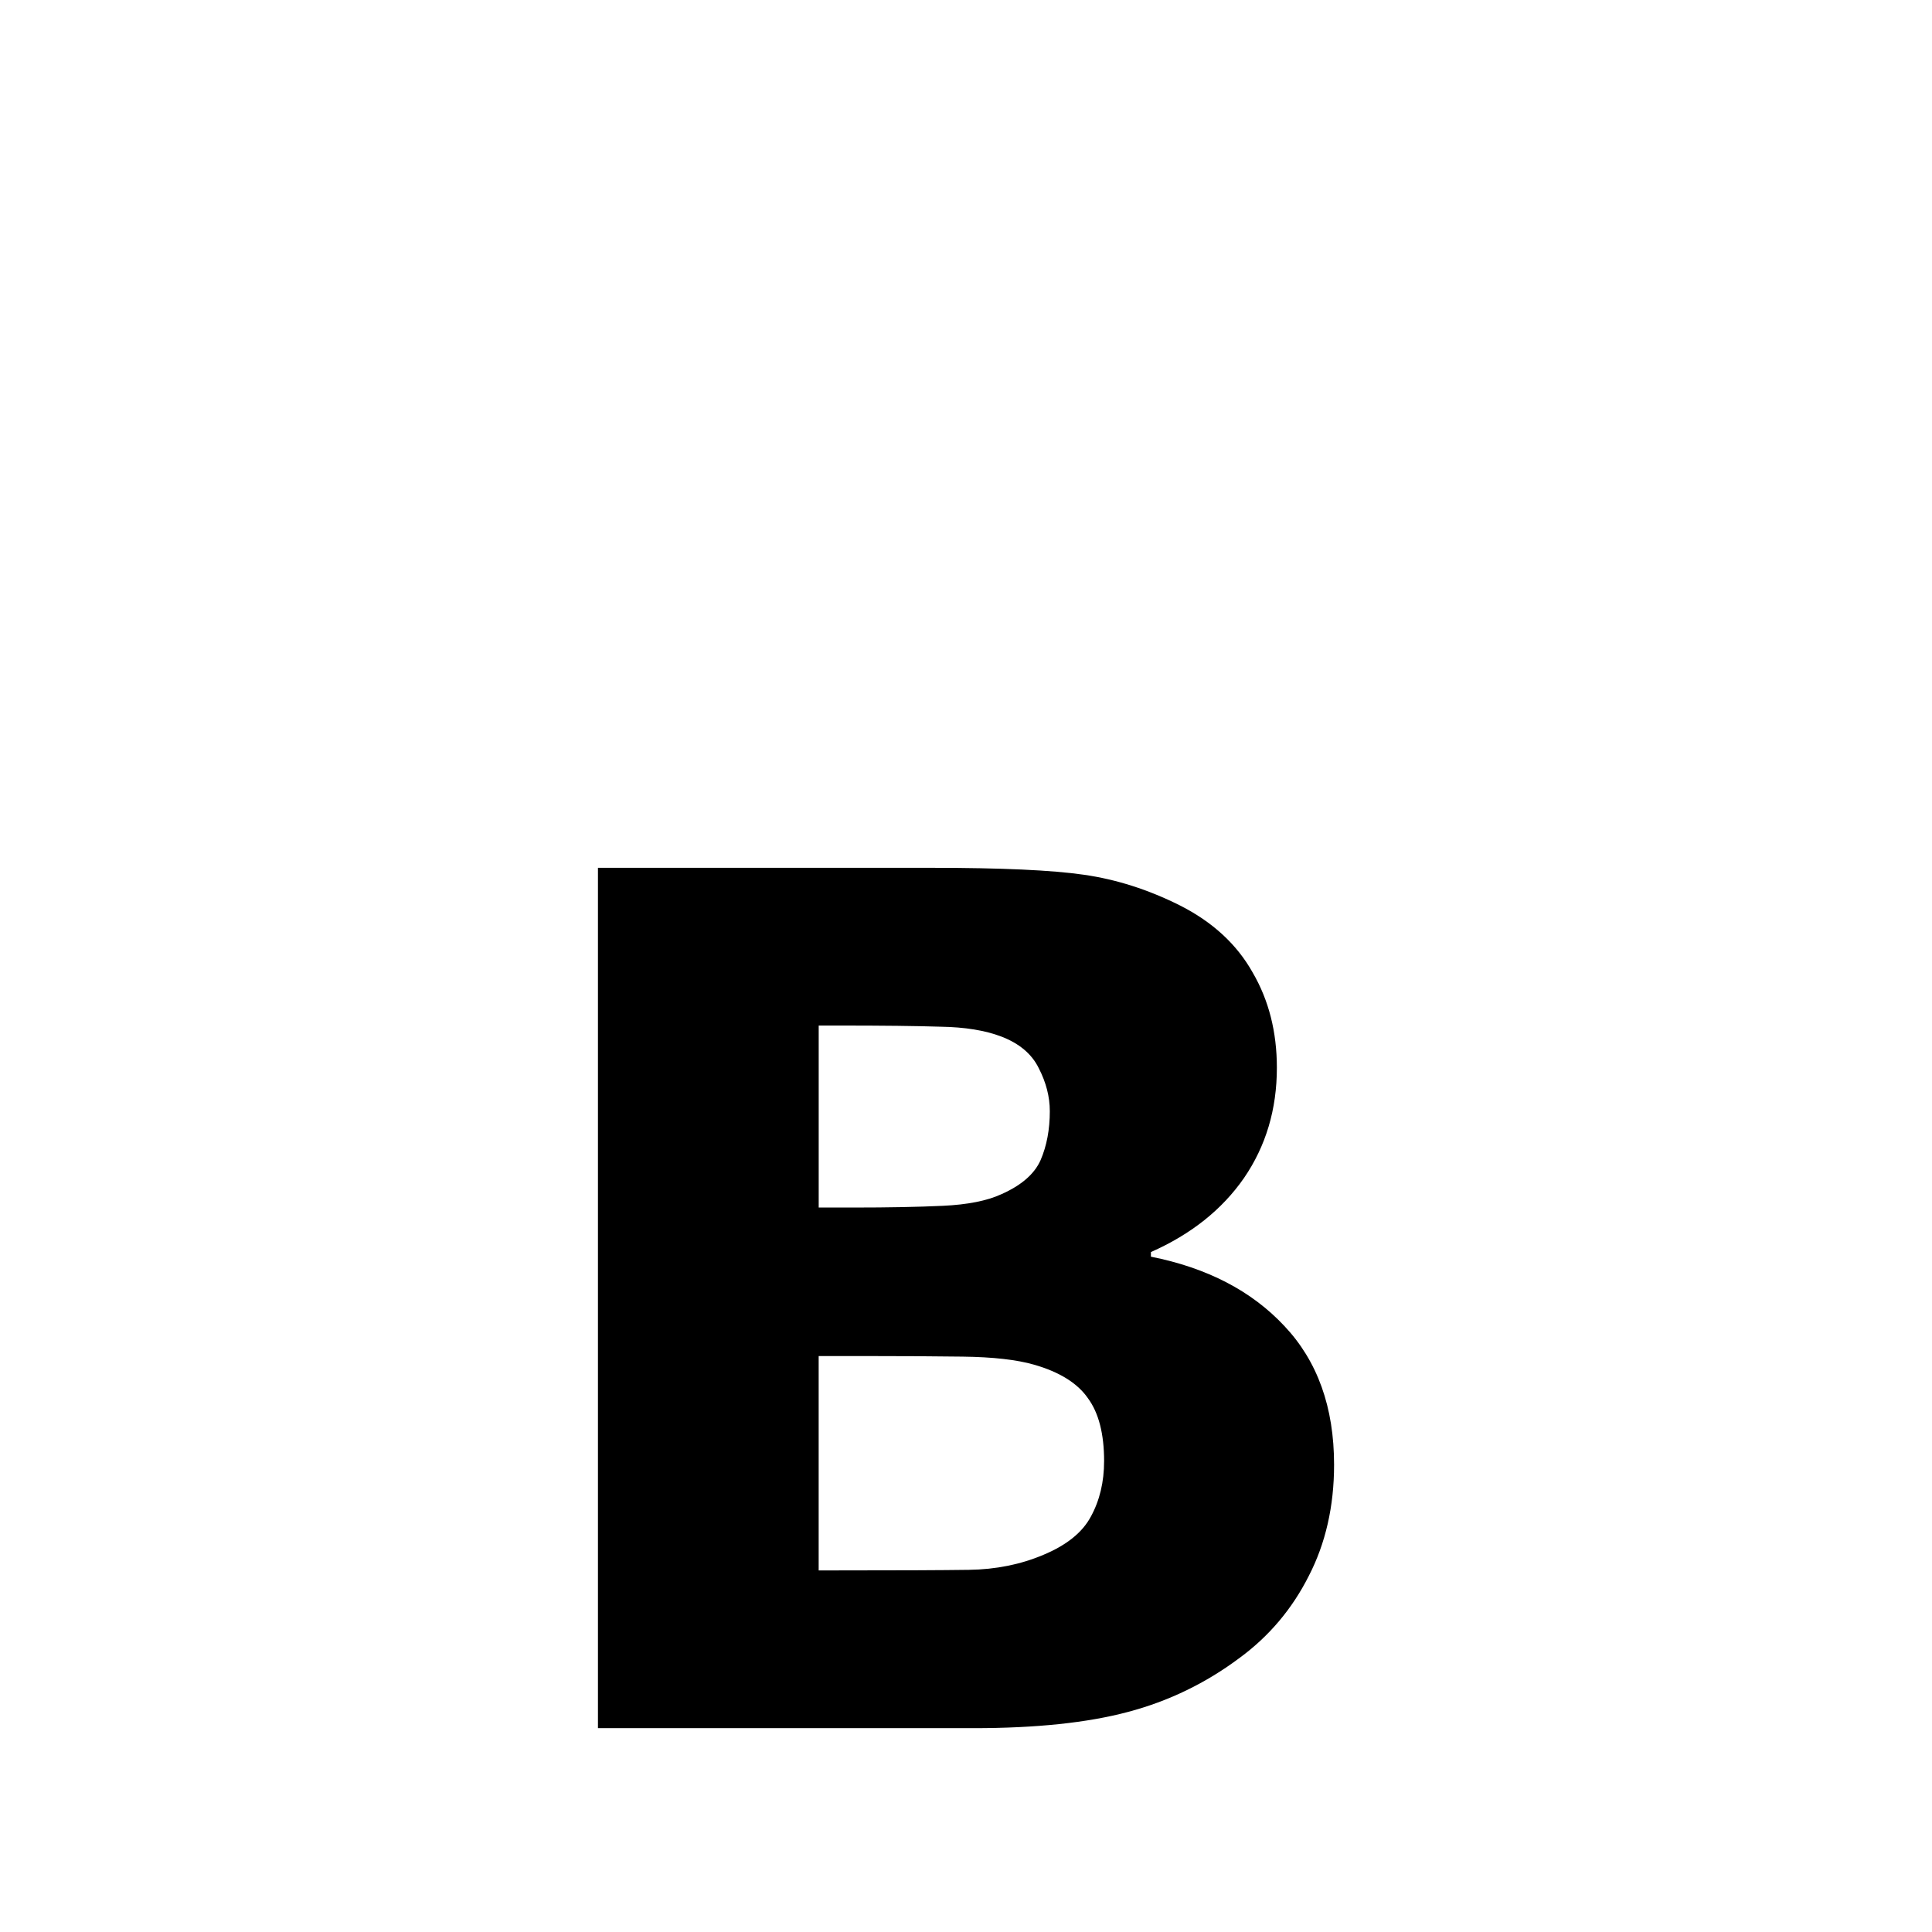 <svg xmlns="http://www.w3.org/2000/svg" width="128" height="128">
  <path
     style="fill:#000000"
     d="m 88.386,97.039 q 0,4.134 -1.684,7.388 -1.646,3.254 -4.555,5.398 -3.369,2.527 -7.426,3.598 -4.019,1.072 -10.221,1.072 H 39.616 V 57.495 h 22.126 q 6.891,0 10.068,0.459 3.216,0.459 6.355,2.029 3.254,1.646 4.823,4.441 1.608,2.756 1.608,6.316 0,4.134 -2.182,7.312 -2.182,3.139 -6.163,4.9 v 0.306 q 5.589,1.11 8.843,4.594 3.292,3.484 3.292,9.187 z M 69.552,73.611 q 0,-1.416 -0.727,-2.833 -0.689,-1.416 -2.488,-2.105 -1.608,-0.612 -4.019,-0.651 -2.373,-0.077 -6.699,-0.077 h -1.378 v 12.058 h 2.297 q 3.484,0 5.934,-0.115 2.45,-0.115 3.866,-0.766 1.991,-0.88 2.603,-2.259 0.612,-1.416 0.612,-3.254 z m 3.598,23.198 q 0,-2.718 -1.072,-4.173 -1.034,-1.493 -3.56,-2.22 -1.723,-0.498 -4.747,-0.536 -3.024,-0.038 -6.316,-0.038 h -3.216 v 14.202 h 1.072 q 6.201,0 8.881,-0.038 2.68,-0.038 4.938,-0.995 2.297,-0.957 3.139,-2.527 0.88,-1.608 0.88,-3.675 z"
     id="bomber" />
</svg>